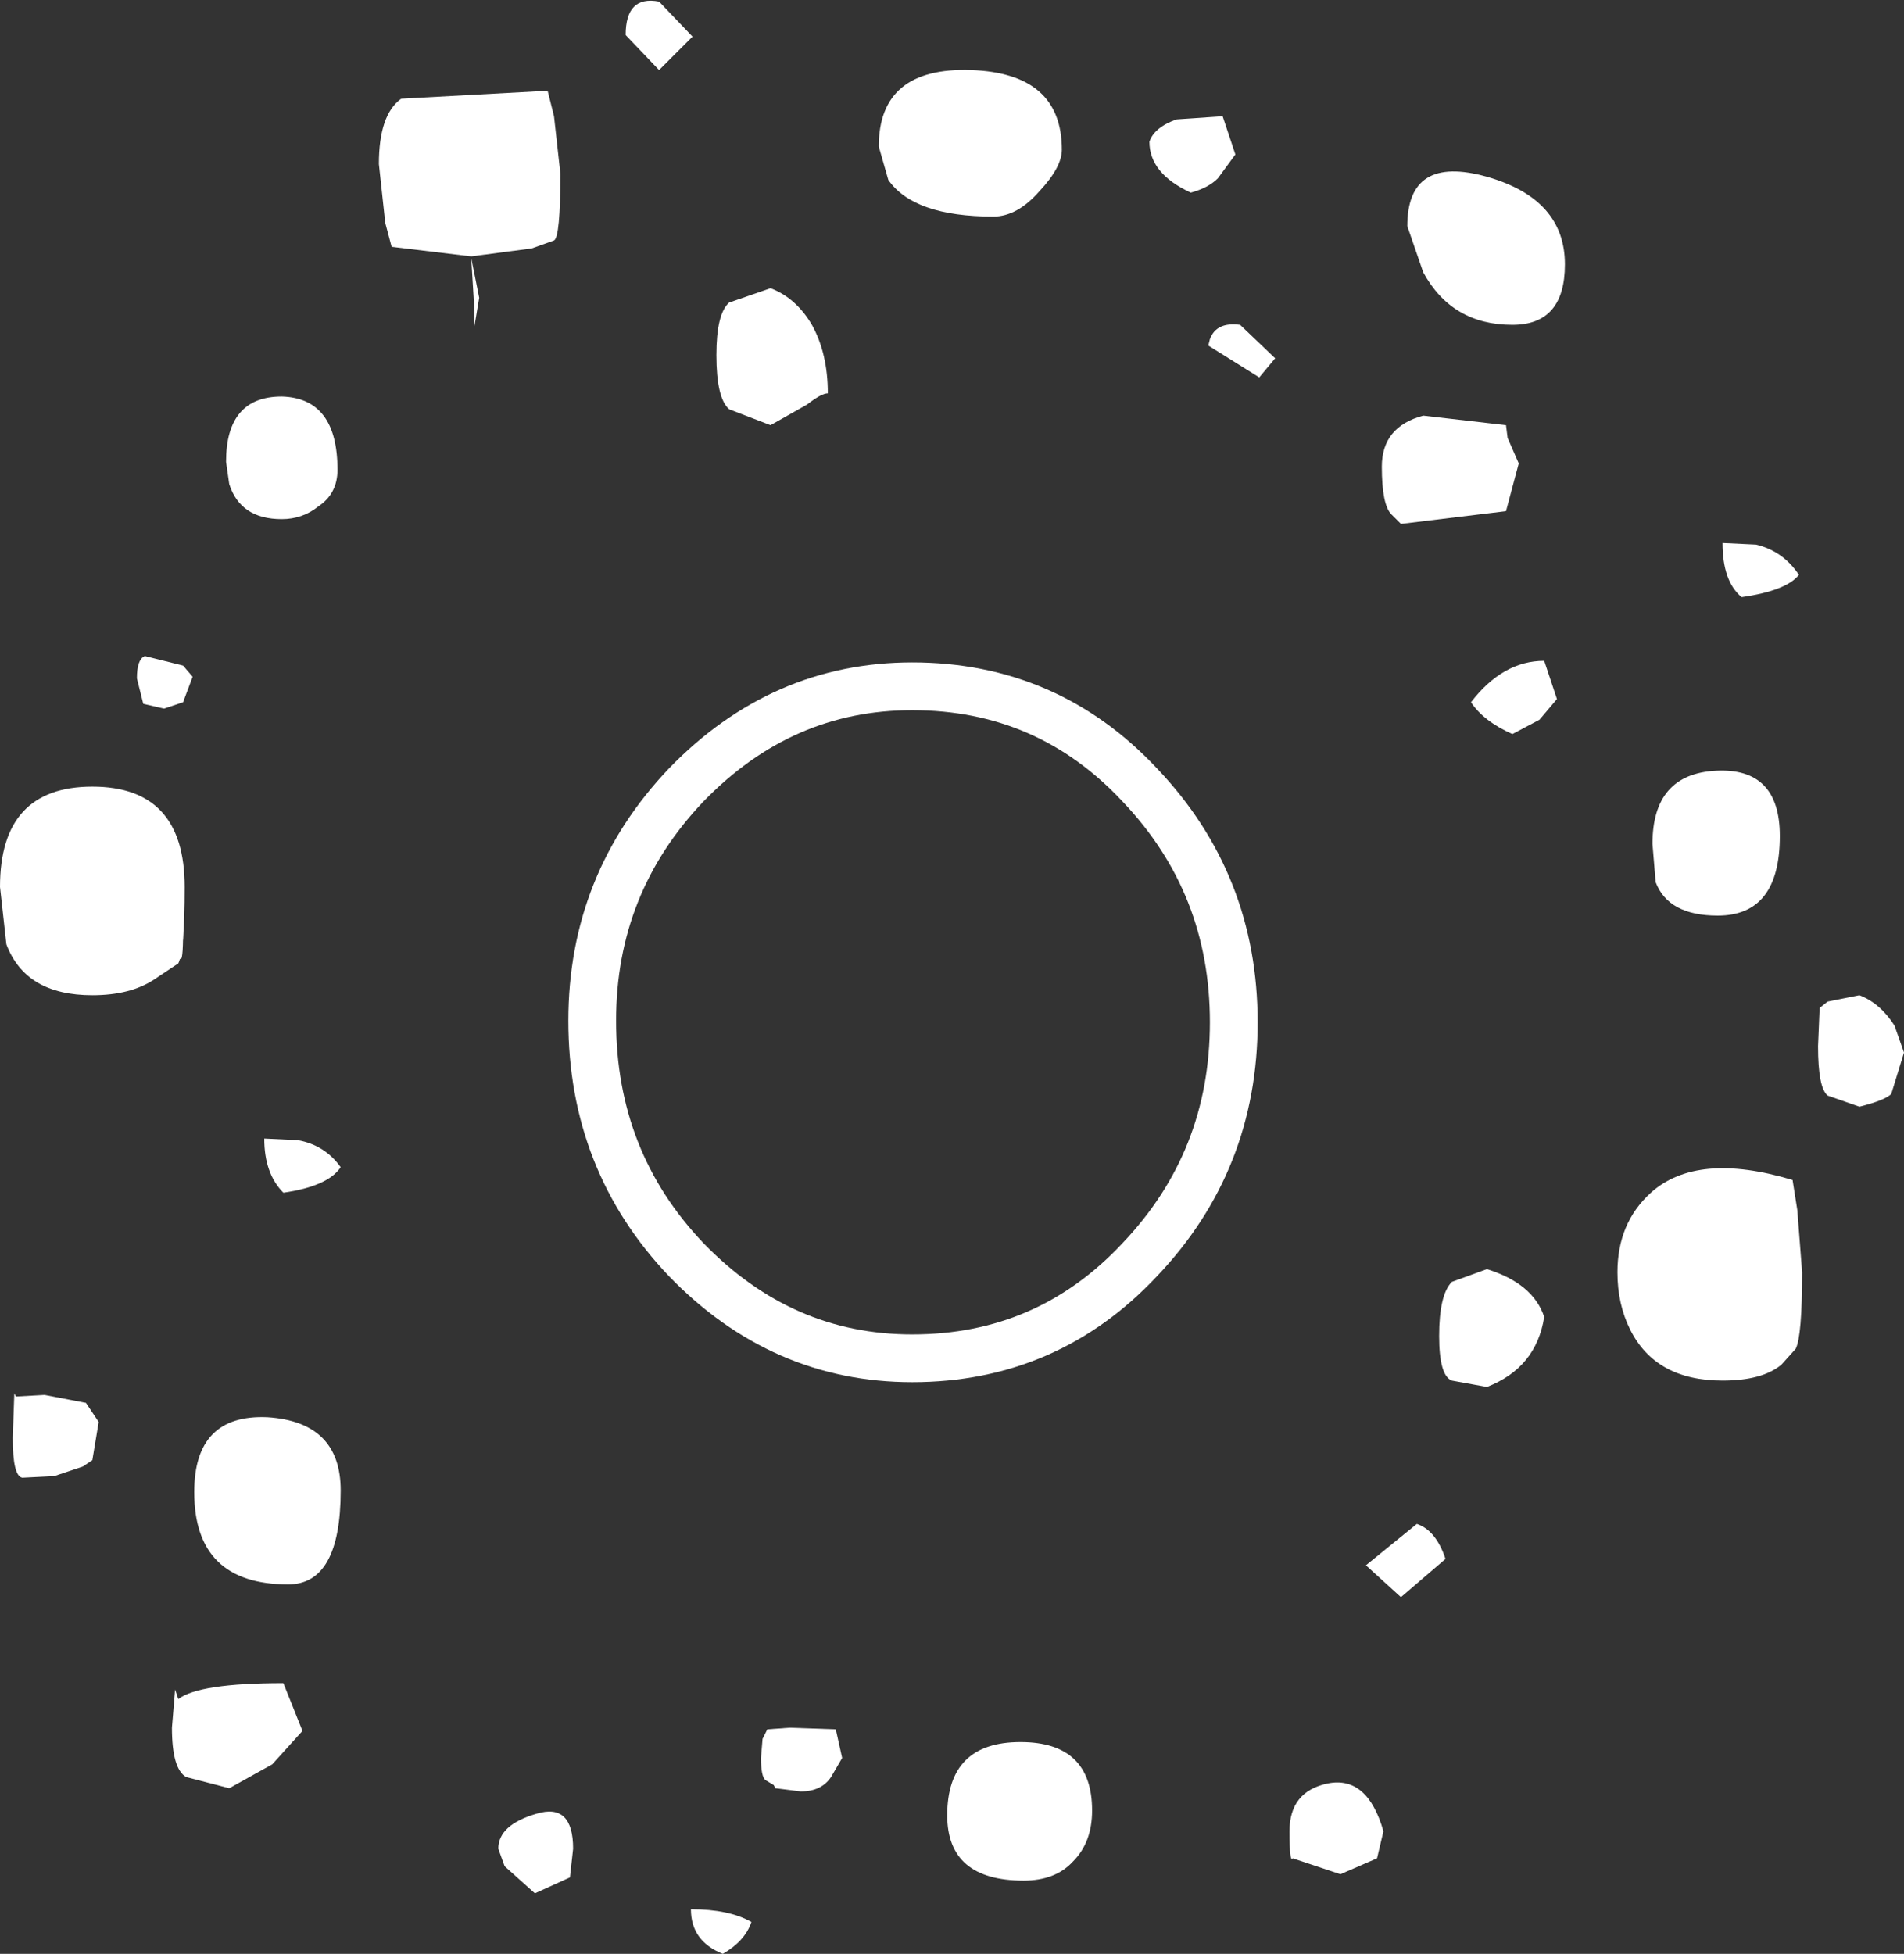 <?xml version="1.0" encoding="UTF-8" standalone="no"?>
<svg xmlns:ffdec="https://www.free-decompiler.com/flash" xmlns:xlink="http://www.w3.org/1999/xlink" ffdec:objectType="shape" height="61.35px" width="59.8px" xmlns="http://www.w3.org/2000/svg">
  <rect width="100%" height="100%" fill="#333333" stroke="none"/>
  <g transform="matrix(1.0, 0.0, 0.0, 1.0, 11.0, 7.75)">
    <path d="M19.5 -5.55 Q22.35 -5.45 22.35 -3.05 22.35 -2.5 21.65 -1.75 20.95 -0.95 20.2 -0.95 17.7 -0.95 16.9 -2.1 L16.6 -3.15 Q16.6 -5.65 19.5 -5.55 M10.75 -6.6 L9.7 -5.55 8.65 -6.65 Q8.65 -7.9 9.7 -7.7 L10.75 -6.6 M35.7 -2.2 Q38.15 -1.5 38.15 0.55 38.15 2.45 36.5 2.45 34.6 2.45 33.7 0.8 L33.2 -0.65 Q33.2 -2.9 35.7 -2.2 M42.9 16.45 Q44.9 16.35 44.9 18.5 44.9 21.0 42.95 21.0 41.4 21.0 41.0 19.95 L40.9 18.75 Q40.9 16.55 42.9 16.45 M44.95 31.95 Q44.95 32.55 44.5 32.95 44.05 33.35 43.5 33.35 42.05 33.35 42.05 32.0 42.05 30.15 43.5 30.15 44.95 30.15 44.95 31.95 M29.05 3.5 L28.55 4.1 26.95 3.1 27.0 2.9 Q27.2 2.35 27.95 2.45 L29.05 3.5 M3.9 2.0 L3.8 0.35 4.05 1.6 3.9 2.5 3.9 2.0 M13.1 46.55 L13.8 46.5 15.25 46.55 15.45 47.45 15.1 48.05 Q14.8 48.5 14.15 48.5 L13.35 48.4 13.3 48.3 13.05 48.15 Q12.9 48.05 12.9 47.45 L12.95 46.85 13.1 46.55 M31.9 41.4 L33.5 40.1 Q34.1 40.3 34.4 41.2 L33.0 42.4 31.9 41.4 M23.3 49.1 Q23.3 50.1 22.7 50.7 22.15 51.3 21.15 51.3 18.75 51.3 18.75 49.25 18.75 46.95 21.05 46.95 23.3 46.95 23.3 49.1 M29.6 50.6 Q29.5 50.75 29.5 49.75 29.5 48.5 30.7 48.25 31.95 48.0 32.45 49.75 L32.25 50.6 31.1 51.1 29.6 50.6 M4.85 50.85 L4.65 50.3 Q4.65 49.55 5.85 49.2 7.0 48.85 7.0 50.3 L6.9 51.2 5.8 51.7 4.85 50.85 M-2.15 8.55 Q-3.45 8.55 -3.8 7.45 L-3.9 6.75 Q-3.9 4.7 -2.15 4.7 -0.4 4.75 -0.4 7.0 -0.4 7.75 -1.0 8.15 -1.5 8.55 -2.15 8.55 M-6.5 14.35 L-6.7 13.55 Q-6.7 12.95 -6.45 12.85 L-5.25 13.15 -4.95 13.5 -5.25 14.3 -5.85 14.5 -6.5 14.35 M-5.35 20.8 L-5.25 21.5 Q-5.25 22.5 -5.35 22.35 L-6.25 22.75 -7.2 21.55 Q-7.2 20.15 -5.45 20.6 L-5.35 20.8 M-1.95 42.0 Q-4.9 42.0 -4.9 39.1 -4.9 36.65 -2.6 36.75 -0.3 36.9 -0.3 39.05 -0.3 42.0 -1.95 42.0" fill="#ffffff" fill-rule="evenodd" stroke="none"/>
    <path d="M6.6 -2.3 Q6.6 -0.3 6.4 -0.2 L5.7 0.05 3.8 0.3 1.3 0.0 1.1 -0.75 0.9 -2.6 Q0.9 -4.15 1.6 -4.65 L6.2 -4.9 6.4 -4.1 6.6 -2.3 M27.4 -4.1 L27.8 -2.9 27.25 -2.15 Q26.95 -1.85 26.4 -1.7 25.1 -2.3 25.1 -3.3 25.25 -3.75 25.95 -4.0 L27.4 -4.1 M47.4 23.5 Q48.05 23.75 48.5 24.45 L48.8 25.3 48.4 26.6 Q48.2 26.8 47.4 27.0 L46.4 26.65 Q46.1 26.4 46.1 25.1 L46.15 23.9 46.4 23.7 47.4 23.5 M43.7 11.0 Q43.1 10.5 43.1 9.3 L44.15 9.35 Q45.0 9.55 45.5 10.3 45.1 10.8 43.7 11.0 M45.45 30.25 L45.6 32.2 Q45.6 34.2 45.4 34.6 L44.95 35.1 Q44.35 35.6 43.1 35.6 41.0 35.6 40.2 34.0 39.8 33.2 39.8 32.2 39.8 30.65 40.85 29.7 42.3 28.4 45.3 29.3 L45.45 30.25 M36.3 8.3 L33.0 8.7 32.7 8.4 Q32.4 8.1 32.4 6.9 32.4 5.65 33.7 5.3 L36.3 5.6 36.35 6.0 36.7 6.8 36.3 8.3 M37.9 14.2 L37.35 14.85 36.5 15.3 Q35.6 14.9 35.2 14.3 36.2 13.0 37.5 13.0 L37.9 14.2 M14.5 2.45 Q15.0 3.35 15.0 4.6 14.8 4.6 14.35 4.95 L13.2 5.6 11.9 5.1 Q11.5 4.75 11.5 3.4 11.5 2.1 11.9 1.75 L13.2 1.3 Q14.0 1.6 14.5 2.45 M37.5 33.6 Q37.25 35.2 35.7 35.8 L34.6 35.6 Q34.2 35.45 34.2 34.2 34.2 32.9 34.6 32.5 L35.7 32.1 Q37.15 32.55 37.5 33.6 M11.7 53.6 Q10.7 53.2 10.7 52.2 11.9 52.2 12.6 52.6 12.4 53.2 11.7 53.6 M-5.2 20.1 Q-5.2 22.1 -5.4 22.5 L-6.15 23.0 Q-6.9 23.5 -8.1 23.5 -10.2 23.5 -10.8 21.9 L-11.0 20.1 Q-11.0 16.95 -8.1 16.95 -5.2 16.95 -5.2 20.1 M-1.65 28.05 Q-0.8 28.2 -0.3 28.9 -0.7 29.5 -2.1 29.7 -2.7 29.1 -2.7 28.0 L-1.65 28.05 M-7.9 36.9 L-8.1 38.1 -8.4 38.3 -9.3 38.6 -10.3 38.65 Q-10.6 38.6 -10.6 37.4 L-10.55 36.0 -10.5 36.1 -9.6 36.05 -8.3 36.3 -7.9 36.9 M-5.4 45.6 Q-4.75 45.1 -2.1 45.1 L-1.5 46.6 -2.45 47.65 -3.8 48.4 -5.15 48.05 Q-5.6 47.8 -5.6 46.5 L-5.5 45.3 -5.4 45.6" fill="#ffffff" fill-rule="evenodd" stroke="none"/>
    <path d="M27.75 24.35 Q27.75 28.7 24.8 31.8 21.9 34.9 17.65 34.9 13.55 34.9 10.55 31.8 7.6 28.7 7.6 24.3 7.6 20.0 10.55 16.9 13.55 13.8 17.65 13.8 21.9 13.8 24.8 16.9 27.75 20.0 27.75 24.35 Z" fill="none" stroke="#ffffff" stroke-linecap="round" stroke-linejoin="round" stroke-width="1.5"/>
  </g>
</svg>
